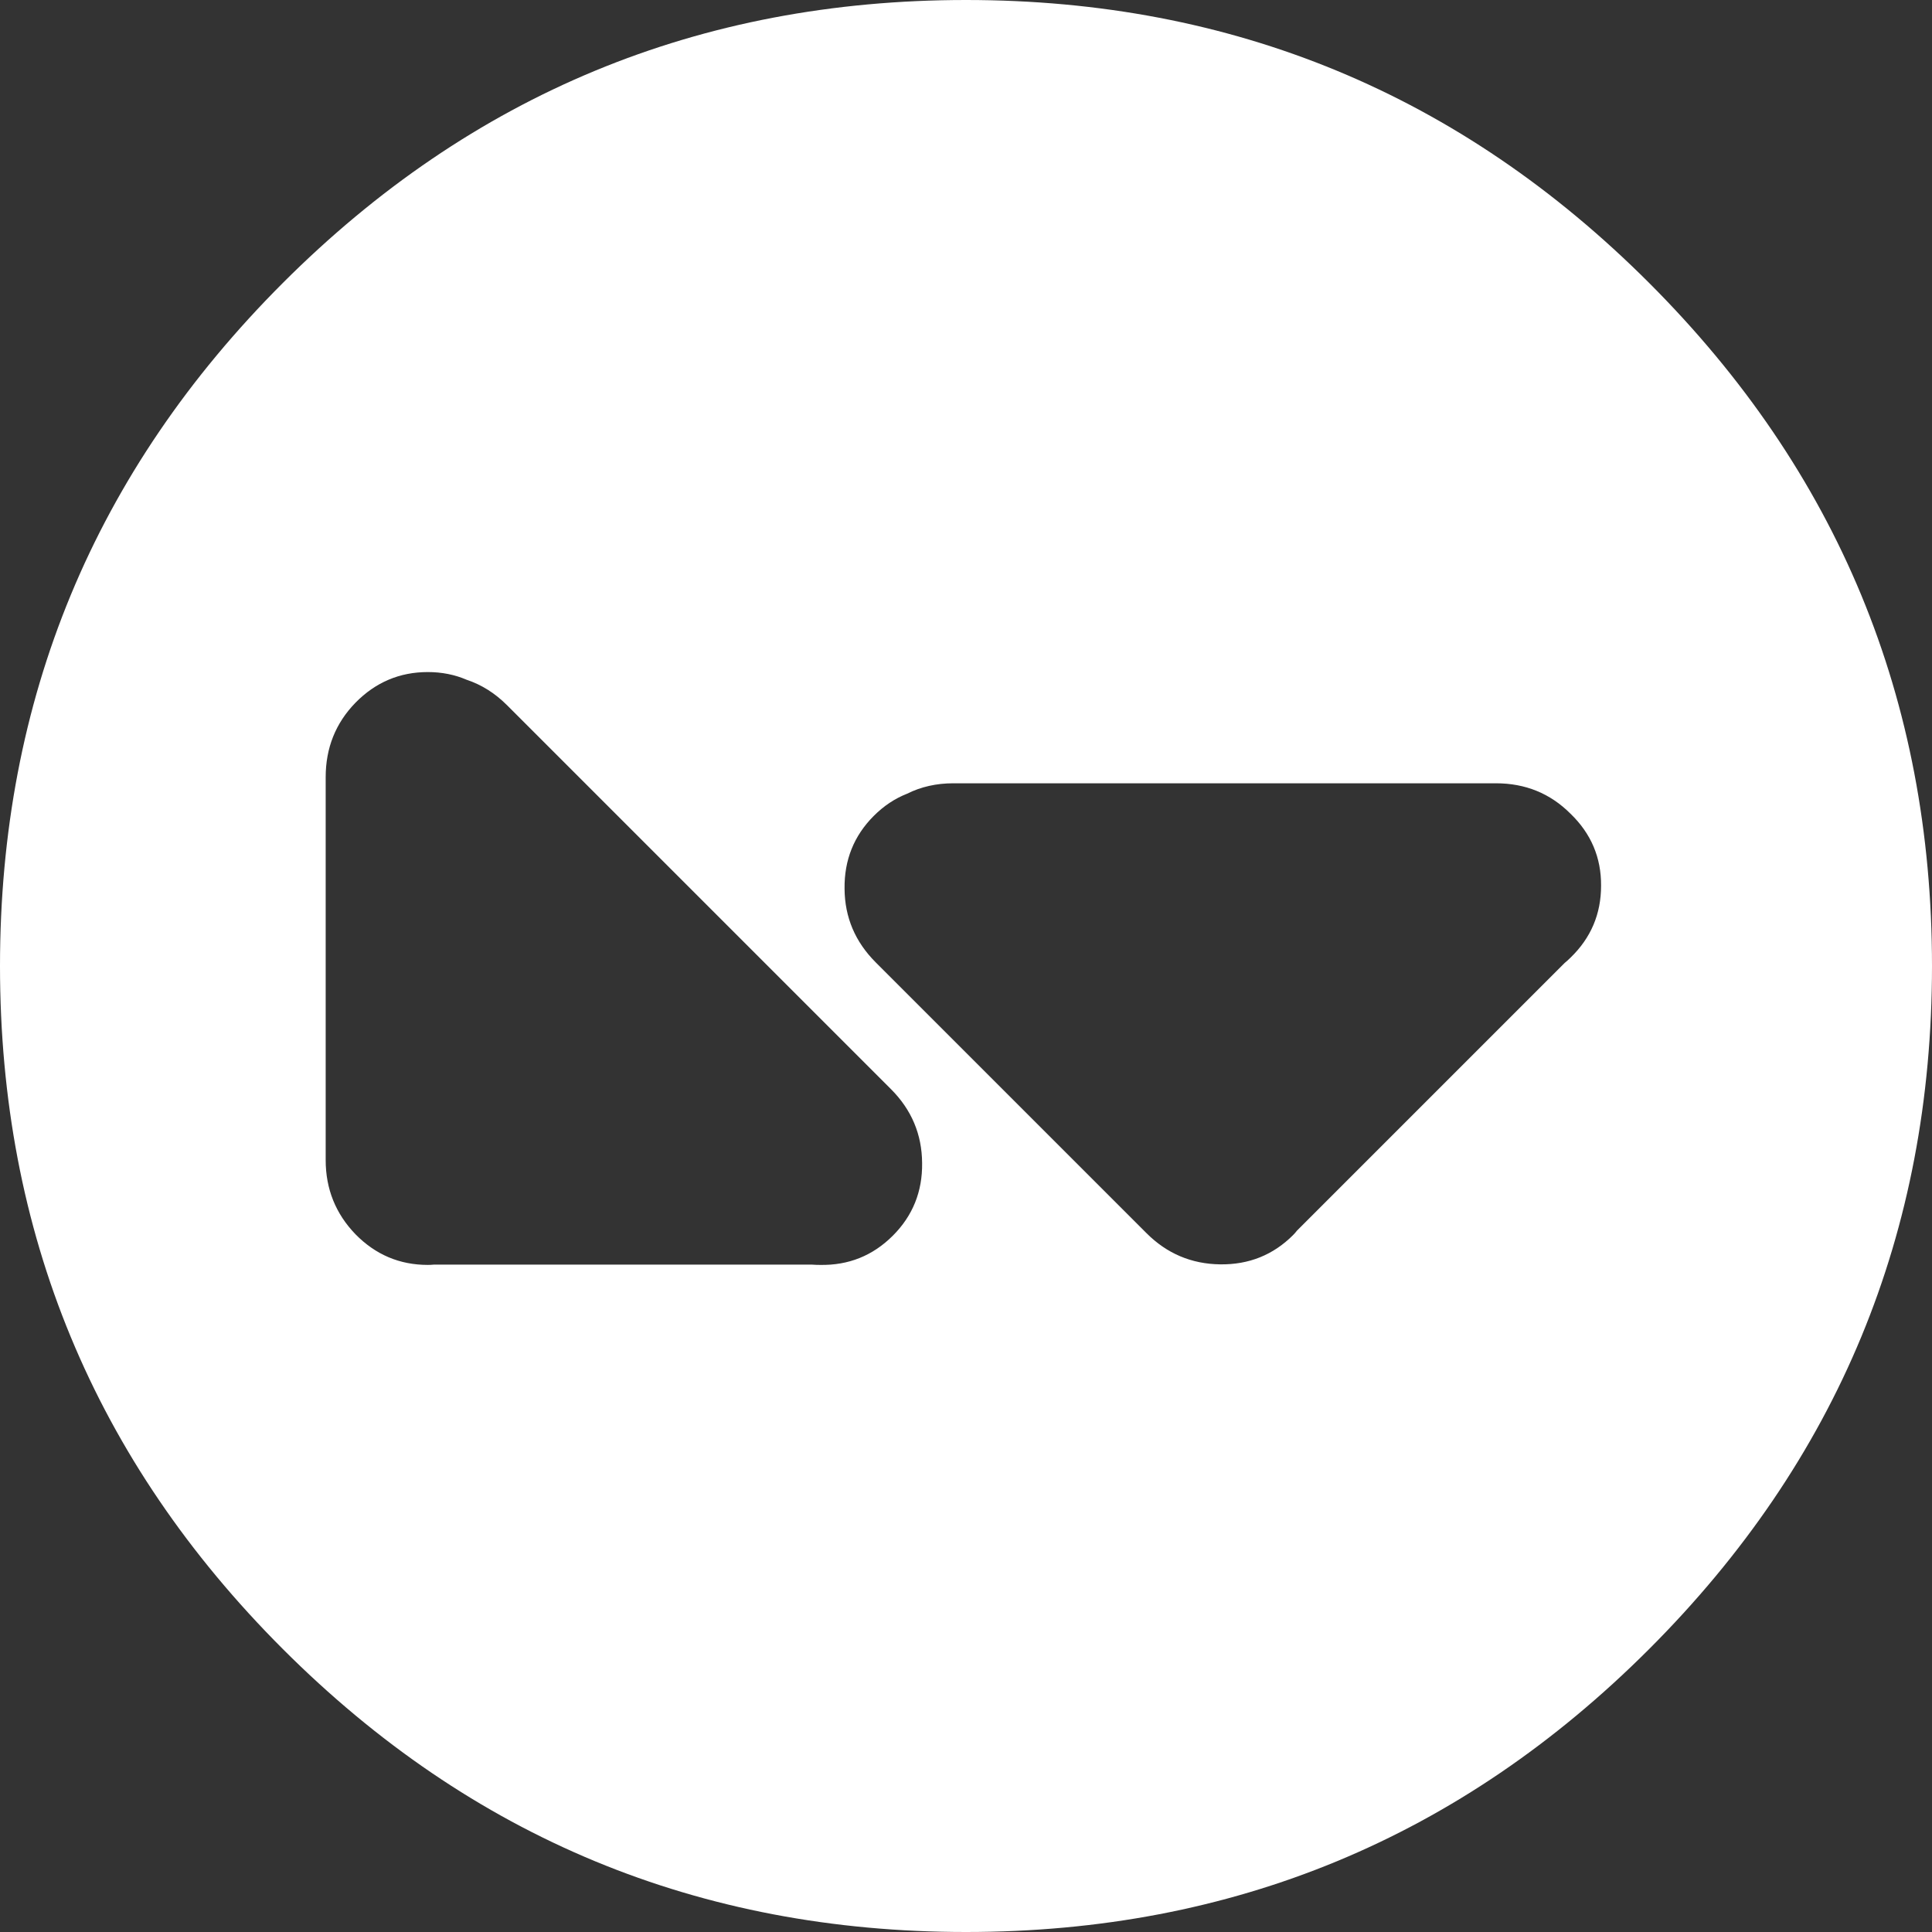 
<svg xmlns="http://www.w3.org/2000/svg" version="1.1" xmlns:xlink="http://www.w3.org/1999/xlink" preserveAspectRatio="none" x="0px" y="0px" width="350px" height="350px" viewBox="0 0 350 350">
<rect x="0" y="0" width="350" height="350" fill="#333333" stroke="none"/>
<defs>
<g id="Layer2_0_FILL">
<path fill="#FFFFFF" stroke="none" d="
M 298.75 51.25
Q 247.5 0 175 0 102.5 0 51.25 51.25 0 102.5 0 175 0 247.5 51.25 298.75 102.5 350 175 350 247.5 350 298.75 298.75 350 247.5 350 175 350 102.5 298.75 51.25
M 164.3 143.8
Q 168.1 141.9 172.7 141.9
L 271 141.9
Q 279 141.9 284.5 147.4 290.1 152.8 290.05 160.45 290.05 168.15 284.5 173.5 283.95 174.05 283.45 174.45
L 234.95 222.95
Q 234.65 223.35 234.25 223.75 228.85 229.15 221.05 229.05 213.25 228.95 207.7 223.4
L 158.65 174.35
Q 153.05 168.75 153 161 152.9 153.2 158.3 147.8 161 145.1 164.3 143.8
M 59 140.8
Q 59 132.85 64.4 127.3 69.85 121.75 77.5 121.75 81.3 121.75 84.55 123.15 88.6 124.5 91.85 127.75
L 161.4 197.3
Q 167 202.9 167.05 210.7 167.15 218.45 161.75 223.85 156.3 229.3 148.55 229.15 147.8 229.15 147.15 229.1
L 78.55 229.1
Q 78.05 229.15 77.5 229.15 69.85 229.15 64.4 223.6 59 218 59 210.15
L 59 140.8 Z"/>
</g>
</defs>

<g transform="matrix( 1, 0, 0, 1, 0,0) ">
<use xlink:href="#Layer2_0_FILL"/>
</g>
</svg>
